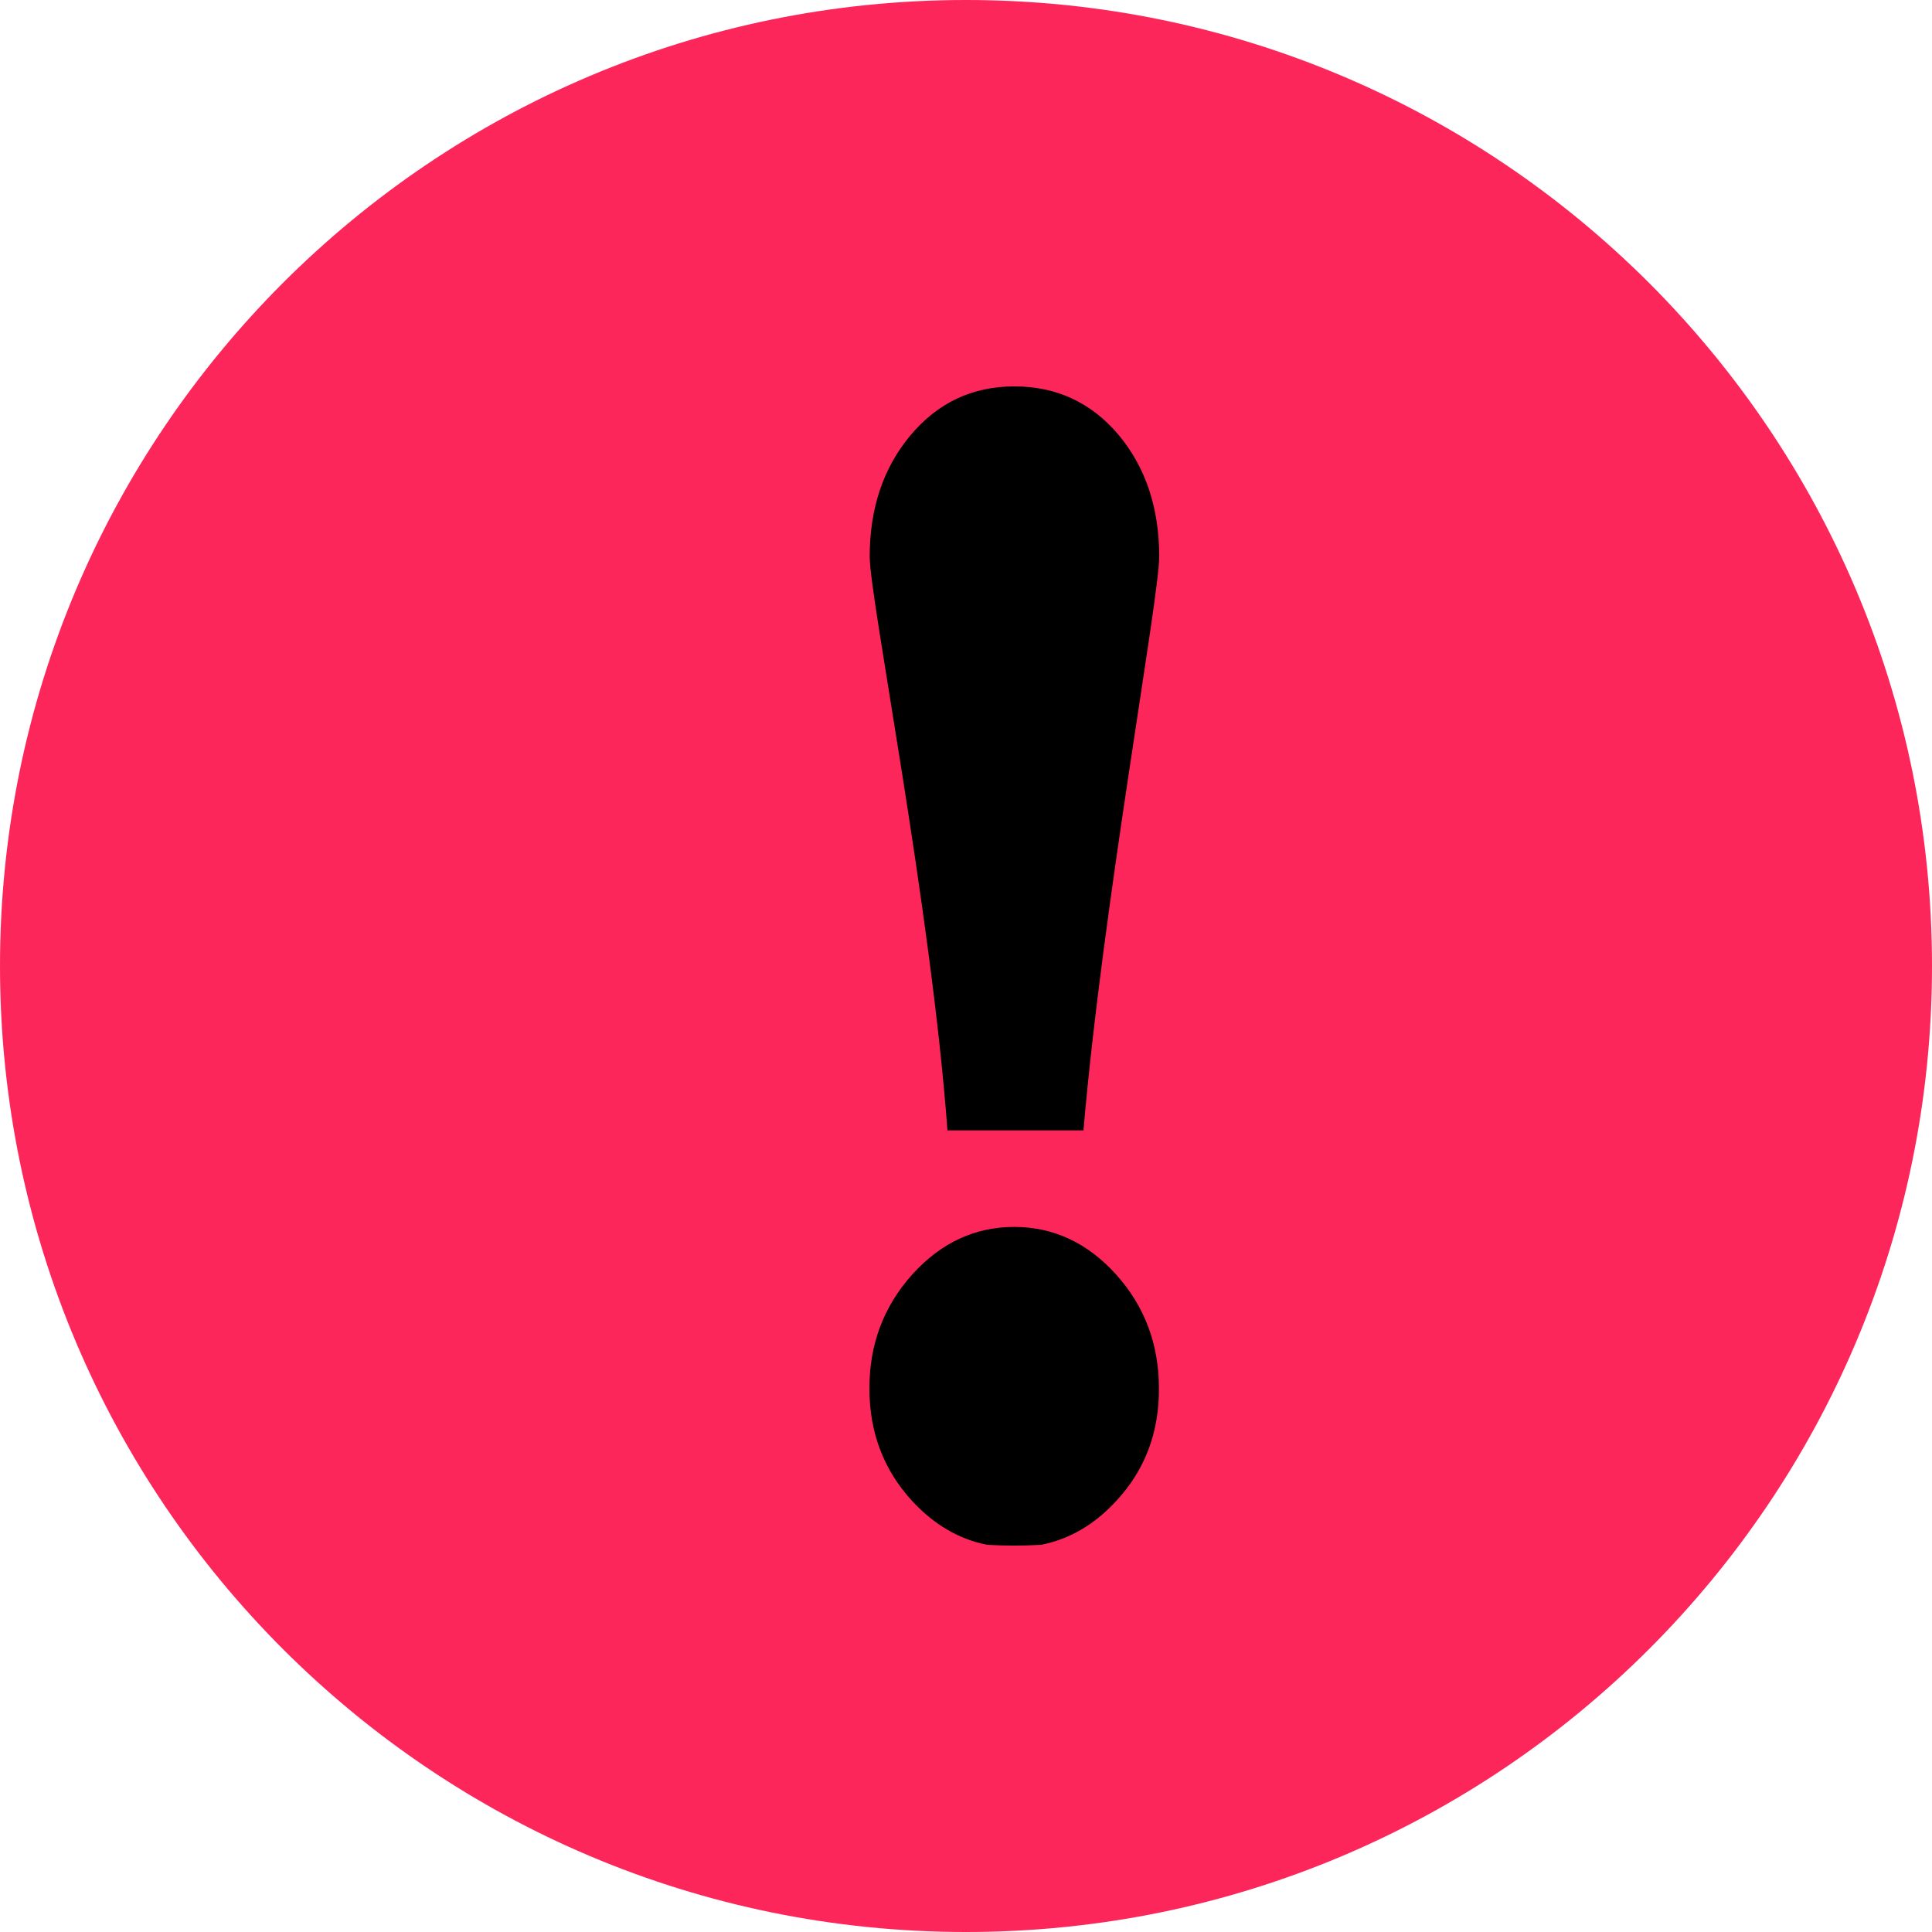 <svg 
 xmlns="http://www.w3.org/2000/svg"
 xmlns:xlink="http://www.w3.org/1999/xlink"
 width="20px" height="20px">
<path fill-rule="evenodd"  fill="rgb(253, 38, 90)"
 d="M10.000,0.000 C15.523,0.000 20.000,4.477 20.000,10.000 C20.000,15.523 15.523,20.000 10.000,20.000 C4.477,20.000 0.000,15.523 0.000,10.000 C0.000,4.477 4.477,0.000 10.000,0.000 Z"/>
<path fill-rule="evenodd"  fill="rgb(0, 0, 0)"
 d="M11.555,15.538 C11.328,15.785 11.067,15.935 10.777,15.992 C10.684,15.997 10.594,16.000 10.499,16.000 C10.404,16.000 10.313,15.997 10.220,15.992 C9.928,15.935 9.669,15.783 9.442,15.538 C9.147,15.215 9.000,14.830 9.000,14.371 C9.000,13.918 9.147,13.524 9.442,13.195 C9.737,12.867 10.091,12.701 10.499,12.701 C10.906,12.701 11.260,12.867 11.555,13.195 C11.851,13.524 11.997,13.918 11.997,14.371 C12.000,14.827 11.853,15.218 11.555,15.538 L11.555,15.538 ZM11.216,11.702 L9.808,11.702 C9.637,9.384 9.003,6.196 9.003,5.762 C9.003,5.265 9.142,4.847 9.422,4.510 C9.705,4.171 10.062,4.000 10.501,4.000 C10.938,4.000 11.297,4.168 11.580,4.502 C11.860,4.839 12.000,5.257 12.000,5.762 C12.000,6.196 11.414,9.384 11.216,11.702 L11.216,11.702 Z"/>
</svg>
